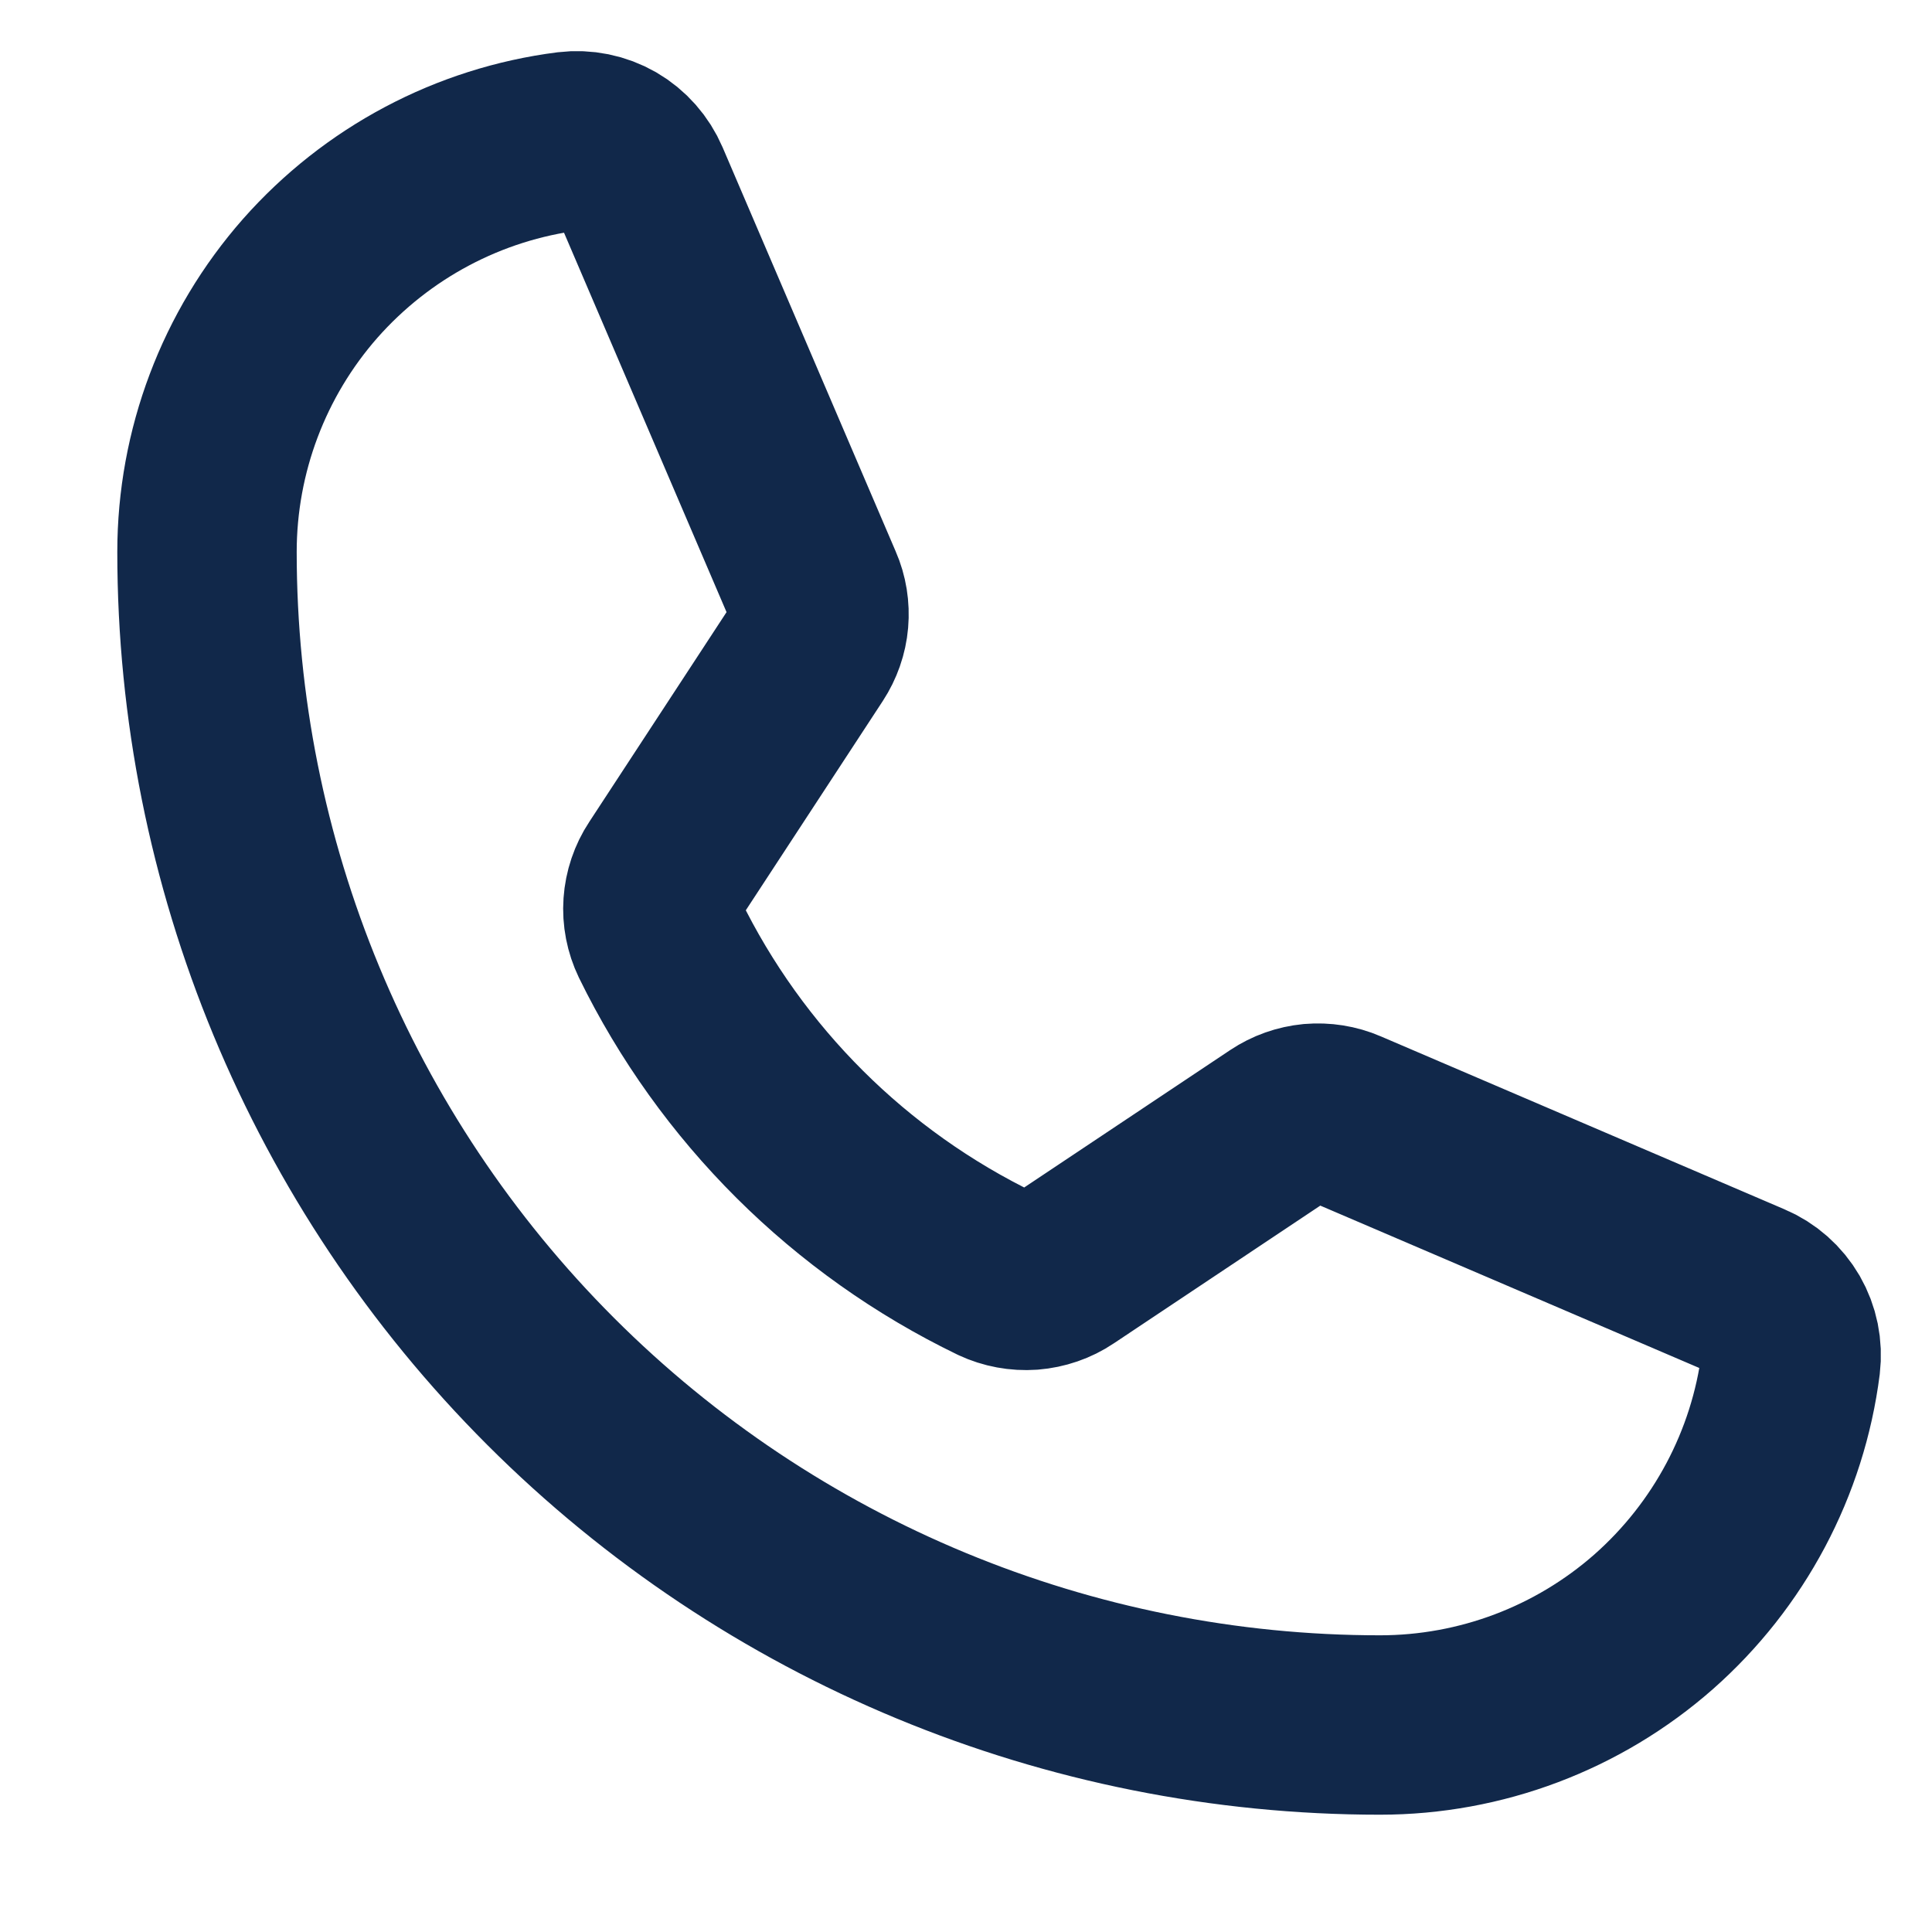 <svg width="14" height="14" viewBox="0 0 14 14" fill="none" xmlns="http://www.w3.org/2000/svg">
<path d="M4.78 6.801C5.298 7.861 6.158 8.717 7.221 9.231C7.298 9.267 7.384 9.283 7.47 9.277C7.556 9.27 7.639 9.242 7.71 9.194L9.275 8.15C9.344 8.104 9.423 8.076 9.506 8.068C9.589 8.061 9.673 8.074 9.749 8.107L12.676 9.361C12.776 9.403 12.859 9.477 12.913 9.57C12.967 9.664 12.989 9.772 12.976 9.88C12.884 10.604 12.53 11.269 11.983 11.752C11.435 12.234 10.73 12.5 10 12.5C7.746 12.5 5.584 11.604 3.99 10.01C2.396 8.416 1.5 6.254 1.5 4C1.5 3.27 1.766 2.565 2.248 2.017C2.731 1.47 3.396 1.116 4.12 1.024C4.227 1.011 4.336 1.033 4.43 1.087C4.523 1.141 4.596 1.224 4.639 1.324L5.894 4.254C5.927 4.329 5.94 4.412 5.933 4.494C5.926 4.576 5.898 4.655 5.853 4.724L4.813 6.313C4.766 6.384 4.738 6.467 4.732 6.553C4.726 6.638 4.743 6.724 4.78 6.801V6.801Z" stroke="#11284A" stroke-width="1.3" stroke-linecap="round" stroke-linejoin="round"/>
</svg>
